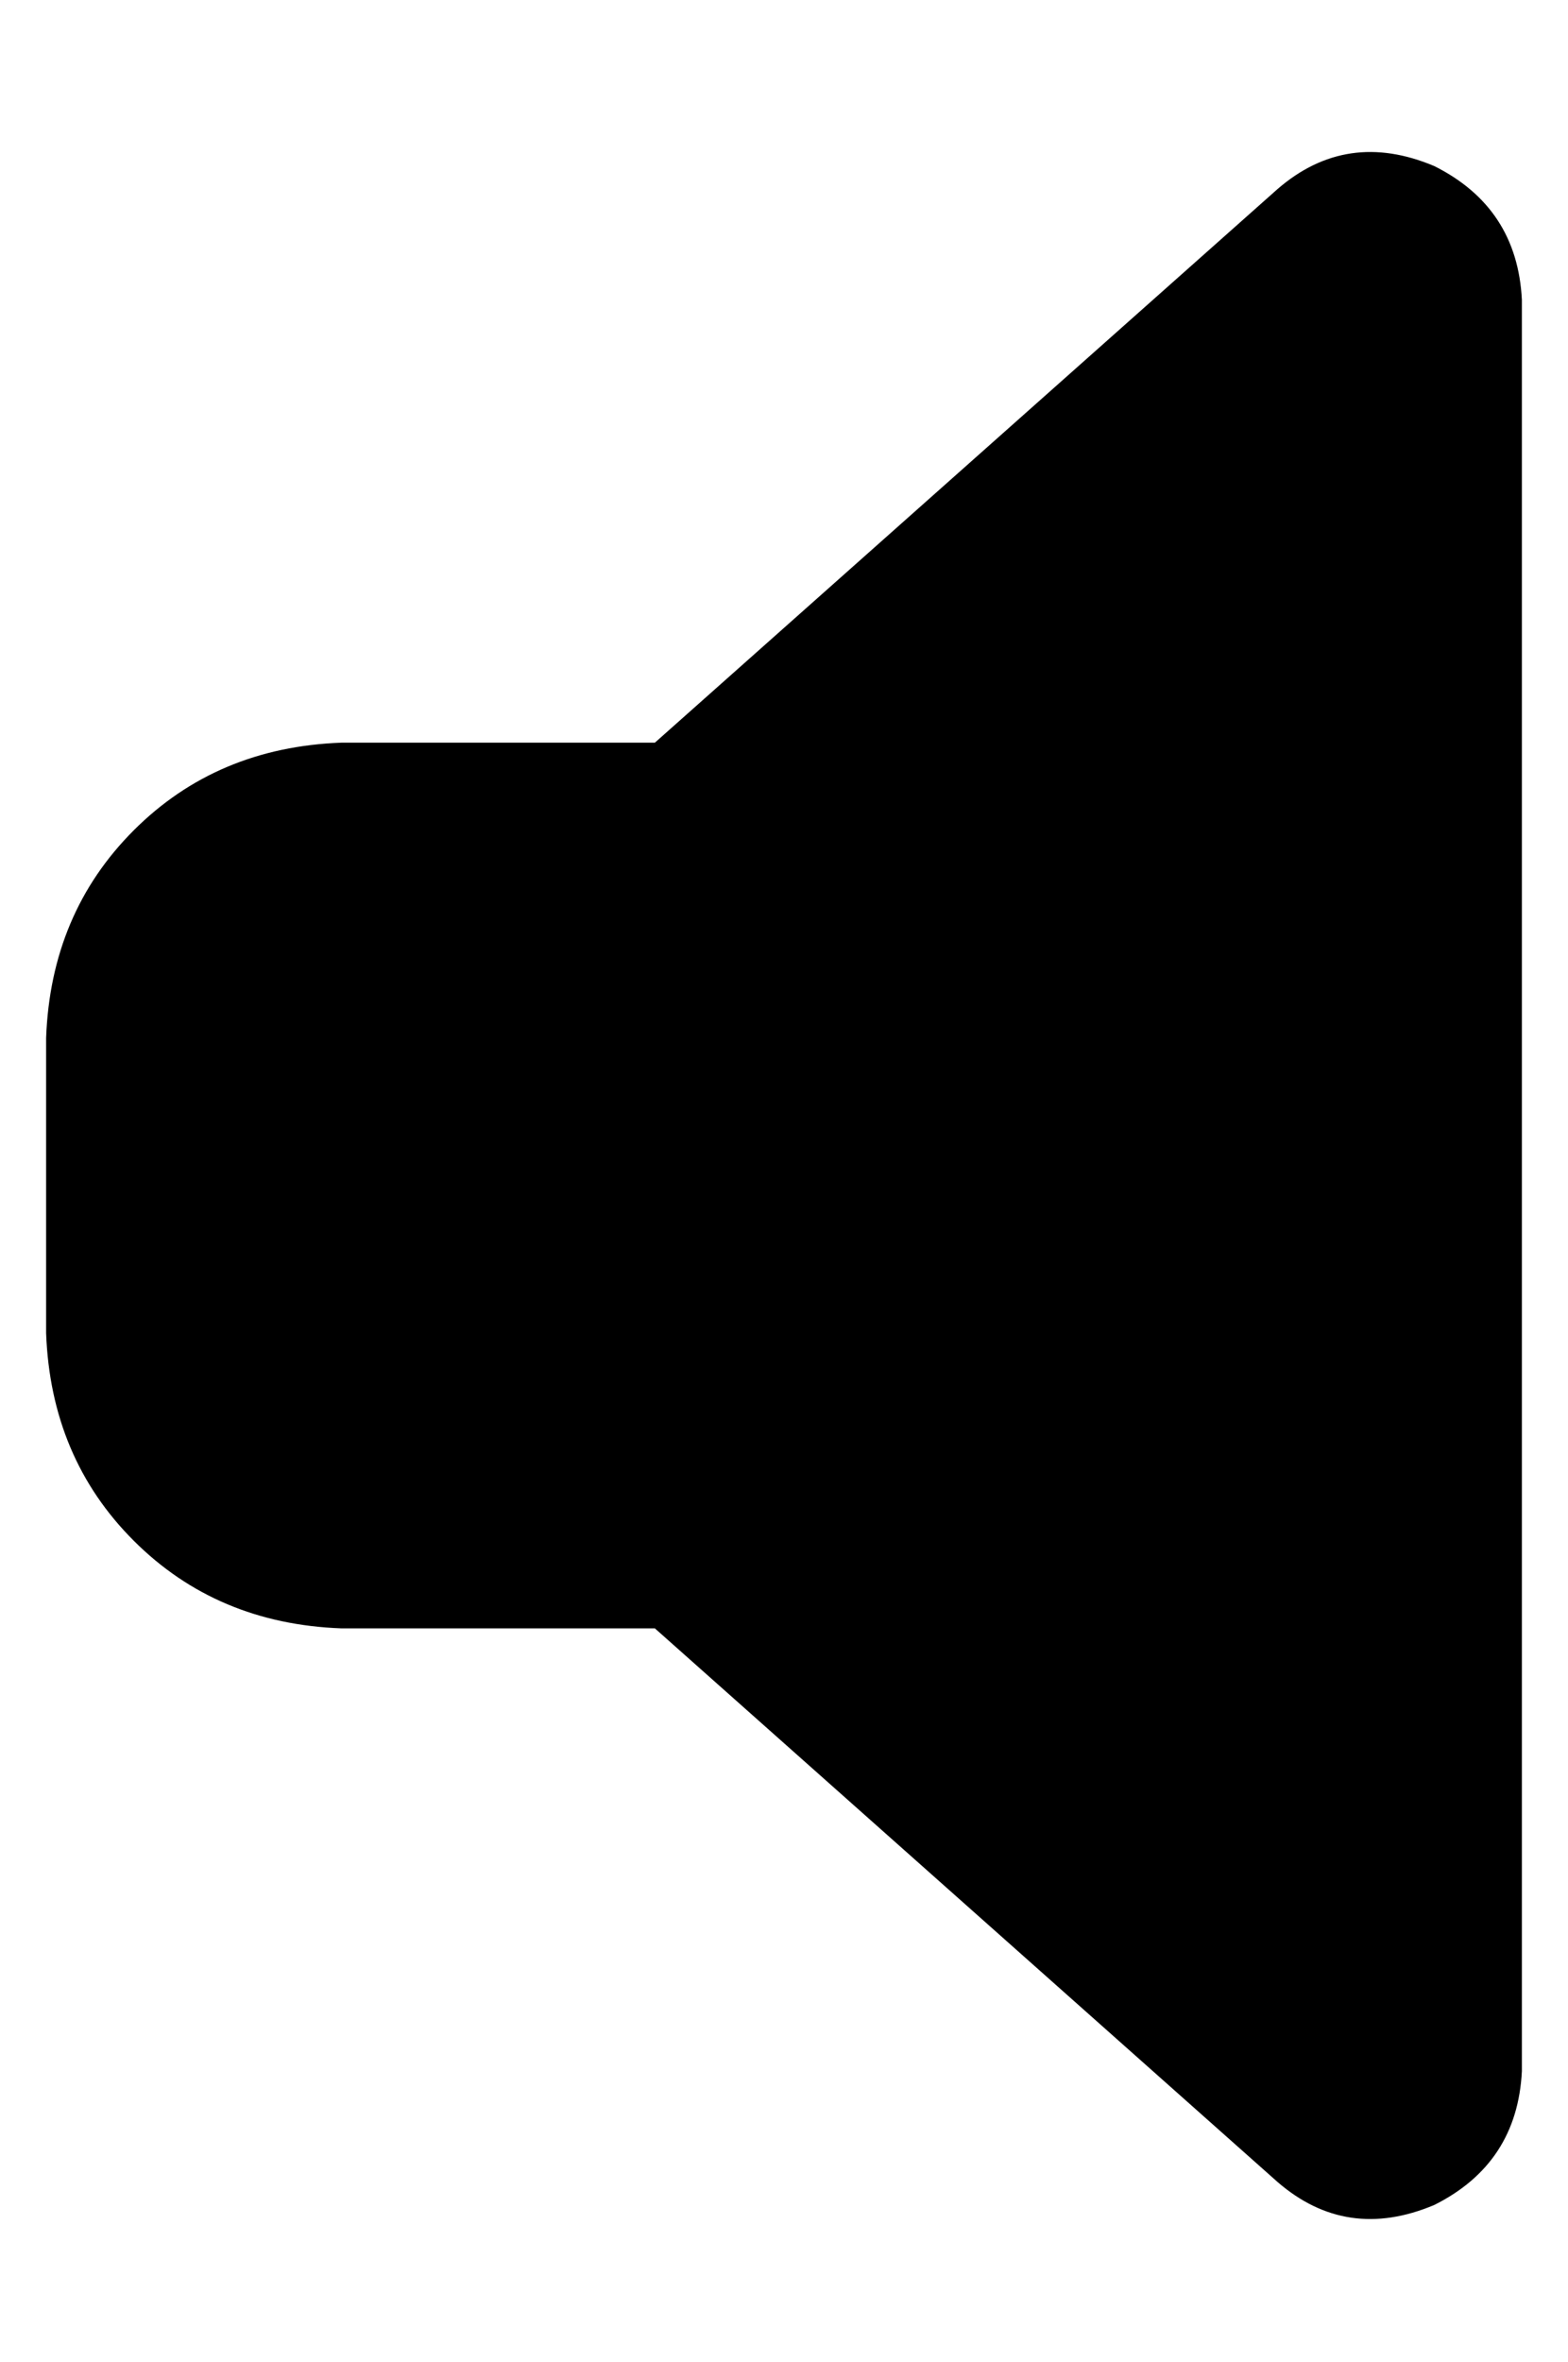 <?xml version="1.0" standalone="no"?>
<!DOCTYPE svg PUBLIC "-//W3C//DTD SVG 1.1//EN" "http://www.w3.org/Graphics/SVG/1.1/DTD/svg11.dtd" >
<svg xmlns="http://www.w3.org/2000/svg" xmlns:xlink="http://www.w3.org/1999/xlink" version="1.1" viewBox="-10 -40 340 512">
   <path fill="currentColor"
d="M320 25q-1 -20 -19 -29q-19 -8 -34 5l-135 120v0h-68v0q-27 1 -45 19t-19 45v64v0q1 27 19 45t45 19h68v0l135 120v0q15 13 34 5q18 -9 19 -29v-384v0z" />
</svg>
